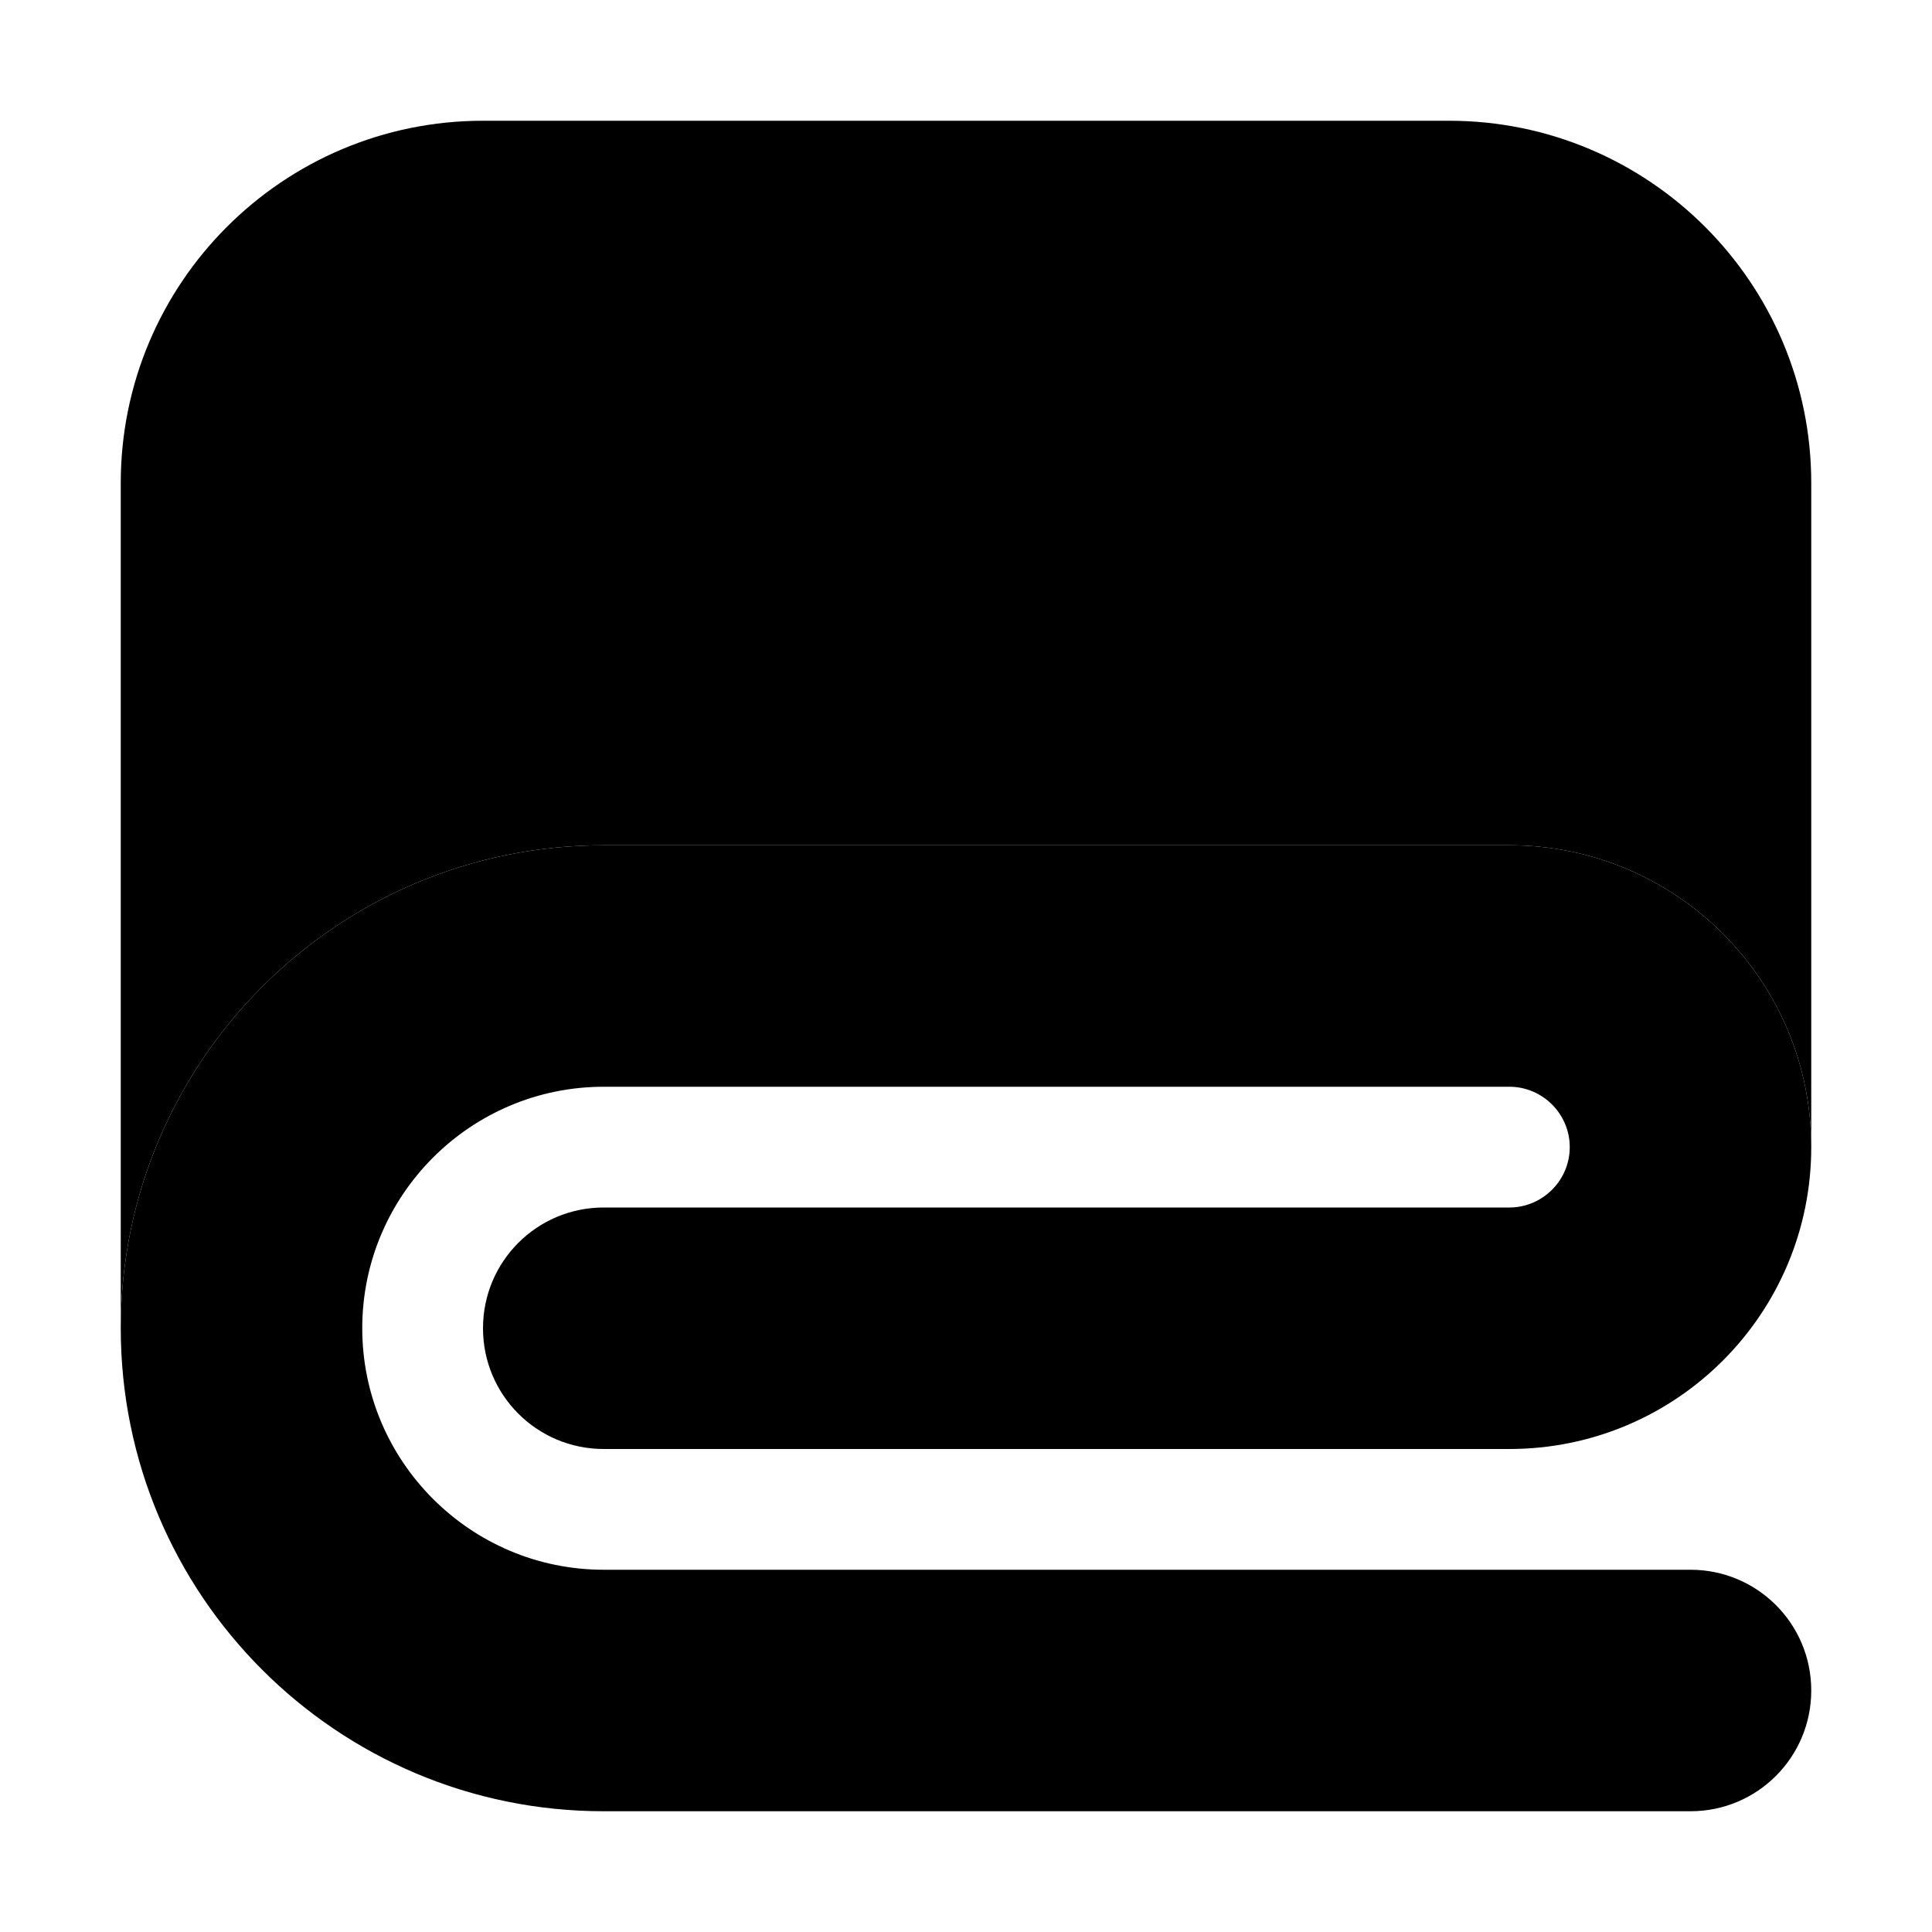 <svg xmlns="http://www.w3.org/2000/svg" width="24" height="24" viewBox="0 0 448 512">
    <path class="pr-icon-duotone-secondary" d="M0 128L0 352c0-70.7 57.3-128 128-128l240 0c44.2 0 80 35.8 80 80l0-176c0-53-43-96-96-96L96 32C43 32 0 75 0 128z"/>
    <path class="pr-icon-duotone-primary" d="M128 288c-35.3 0-64 28.7-64 64s28.7 64 64 64l288 0c17.7 0 32 14.3 32 32s-14.3 32-32 32l-288 0C57.3 480 0 422.7 0 352s57.3-128 128-128l240 0c44.2 0 80 35.8 80 80s-35.8 80-80 80l-240 0c-17.7 0-32-14.3-32-32s14.3-32 32-32l240 0c8.8 0 16-7.2 16-16s-7.2-16-16-16l-240 0z"/>
</svg>